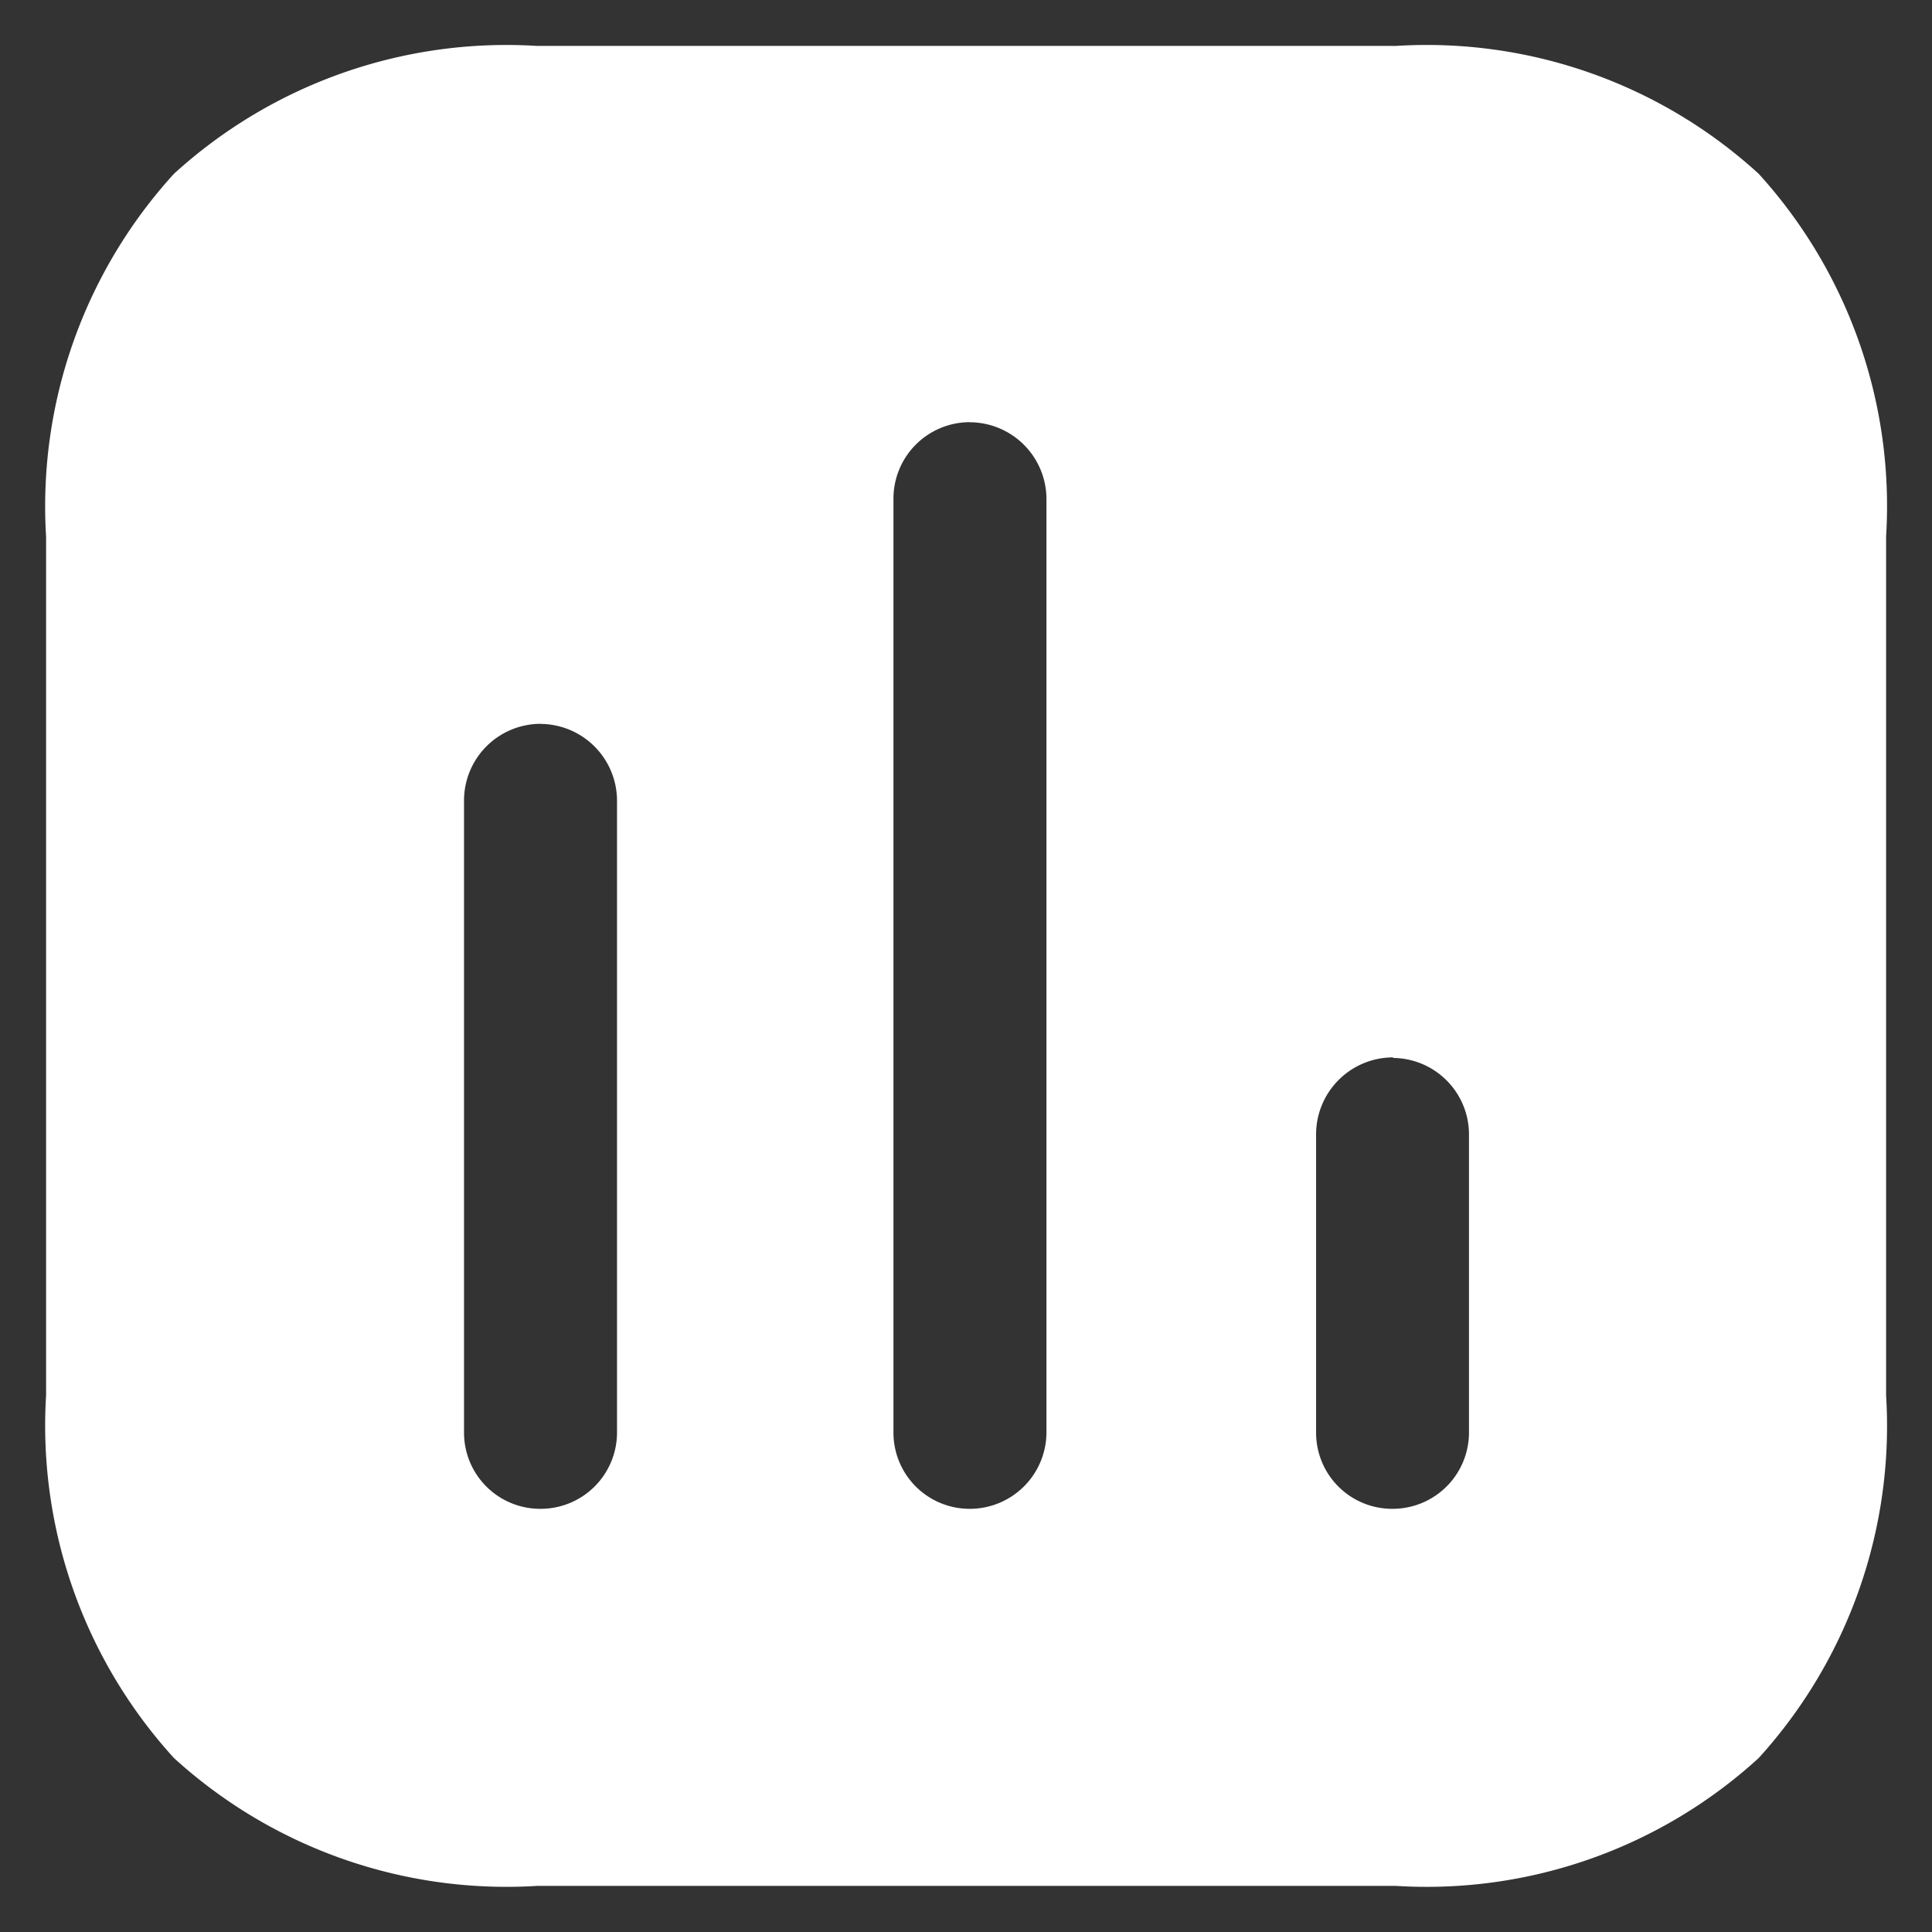 <svg xmlns="http://www.w3.org/2000/svg" width="21.001" height="21.001" viewBox="0 0 21.001 21.001">
  <rect x="0" y="0" width="21.001" height="21.001" fill="#333333" stroke="none"/>
  <g id="white-order" transform="translate(0.501 0.5)">
    <g id="Chart" transform="translate(0.001)">
      <path id="Subtraction_5" data-name="Subtraction 5" d="M-10127.325,11341.5h-9.342a5.365,5.365,0,0,1-3.944-1.39,5.365,5.365,0,0,1-1.39-3.944v-9.333a5.365,5.365,0,0,1,1.39-3.944,5.365,5.365,0,0,1,3.944-1.39h9.342a5.349,5.349,0,0,1,3.94,1.39,5.369,5.369,0,0,1,1.385,3.944v9.333a5.369,5.369,0,0,1-1.385,3.944A5.349,5.349,0,0,1-10127.325,11341.5Zm-.034-9.006a.837.837,0,0,0-.837.837v3.245a.827.827,0,0,0,.828.825.83.83,0,0,0,.834-.825v-3.245A.832.832,0,0,0-10127.359,11332.5Zm-4.605-6.905a.831.831,0,0,0-.826.834v10.15a.828.828,0,0,0,.826.828.833.833,0,0,0,.837-.828v-10.15A.836.836,0,0,0-10131.965,11325.59Zm-4.665,3.279a.834.834,0,0,0-.829.837v6.871a.828.828,0,0,0,.829.825.83.83,0,0,0,.834-.825v-6.871A.836.836,0,0,0-10136.63,11328.869Z" transform="translate(10142 -11321.5)" fill="#fff" stroke="rgba(0,0,0,0)" stroke-miterlimit="10" stroke-width="1"/>
    </g>
  </g>
</svg>
